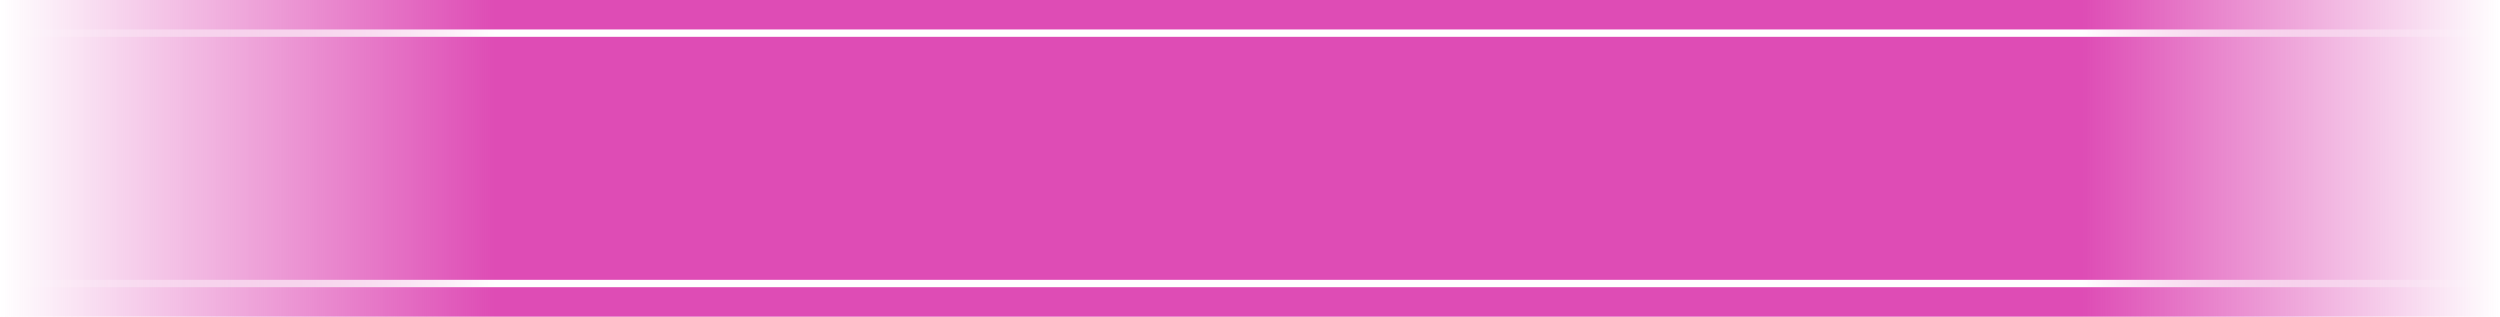 <svg width="679" height="86" viewBox="0 0 679 86" fill="none" xmlns="http://www.w3.org/2000/svg">
<rect width="679" height="86" fill="url(#paint0_linear_258_255)"/>
<rect y="8" width="679" height="2" fill="url(#paint1_linear_258_255)"/>
<rect y="76" width="679" height="2" fill="url(#paint2_linear_258_255)"/>
<defs>
<linearGradient id="paint0_linear_258_255" x1="0" y1="43" x2="679" y2="43" gradientUnits="userSpaceOnUse">
<stop stop-color="#DE4CB5" stop-opacity="0"/>
<stop offset="0.198" stop-color="#DE4CB5"/>
<stop offset="0.833" stop-color="#DE4CB5"/>
<stop offset="1" stop-color="#DE4CB5" stop-opacity="0"/>
</linearGradient>
<linearGradient id="paint1_linear_258_255" x1="0" y1="9" x2="679" y2="8.999" gradientUnits="userSpaceOnUse">
<stop stop-color="white" stop-opacity="0"/>
<stop offset="0.198" stop-color="white"/>
<stop offset="0.833" stop-color="white"/>
<stop offset="1" stop-color="white" stop-opacity="0"/>
</linearGradient>
<linearGradient id="paint2_linear_258_255" x1="0" y1="77" x2="679" y2="76.999" gradientUnits="userSpaceOnUse">
<stop stop-color="white" stop-opacity="0"/>
<stop offset="0.198" stop-color="white"/>
<stop offset="0.833" stop-color="white"/>
<stop offset="1" stop-color="white" stop-opacity="0"/>
</linearGradient>
</defs>
</svg>

